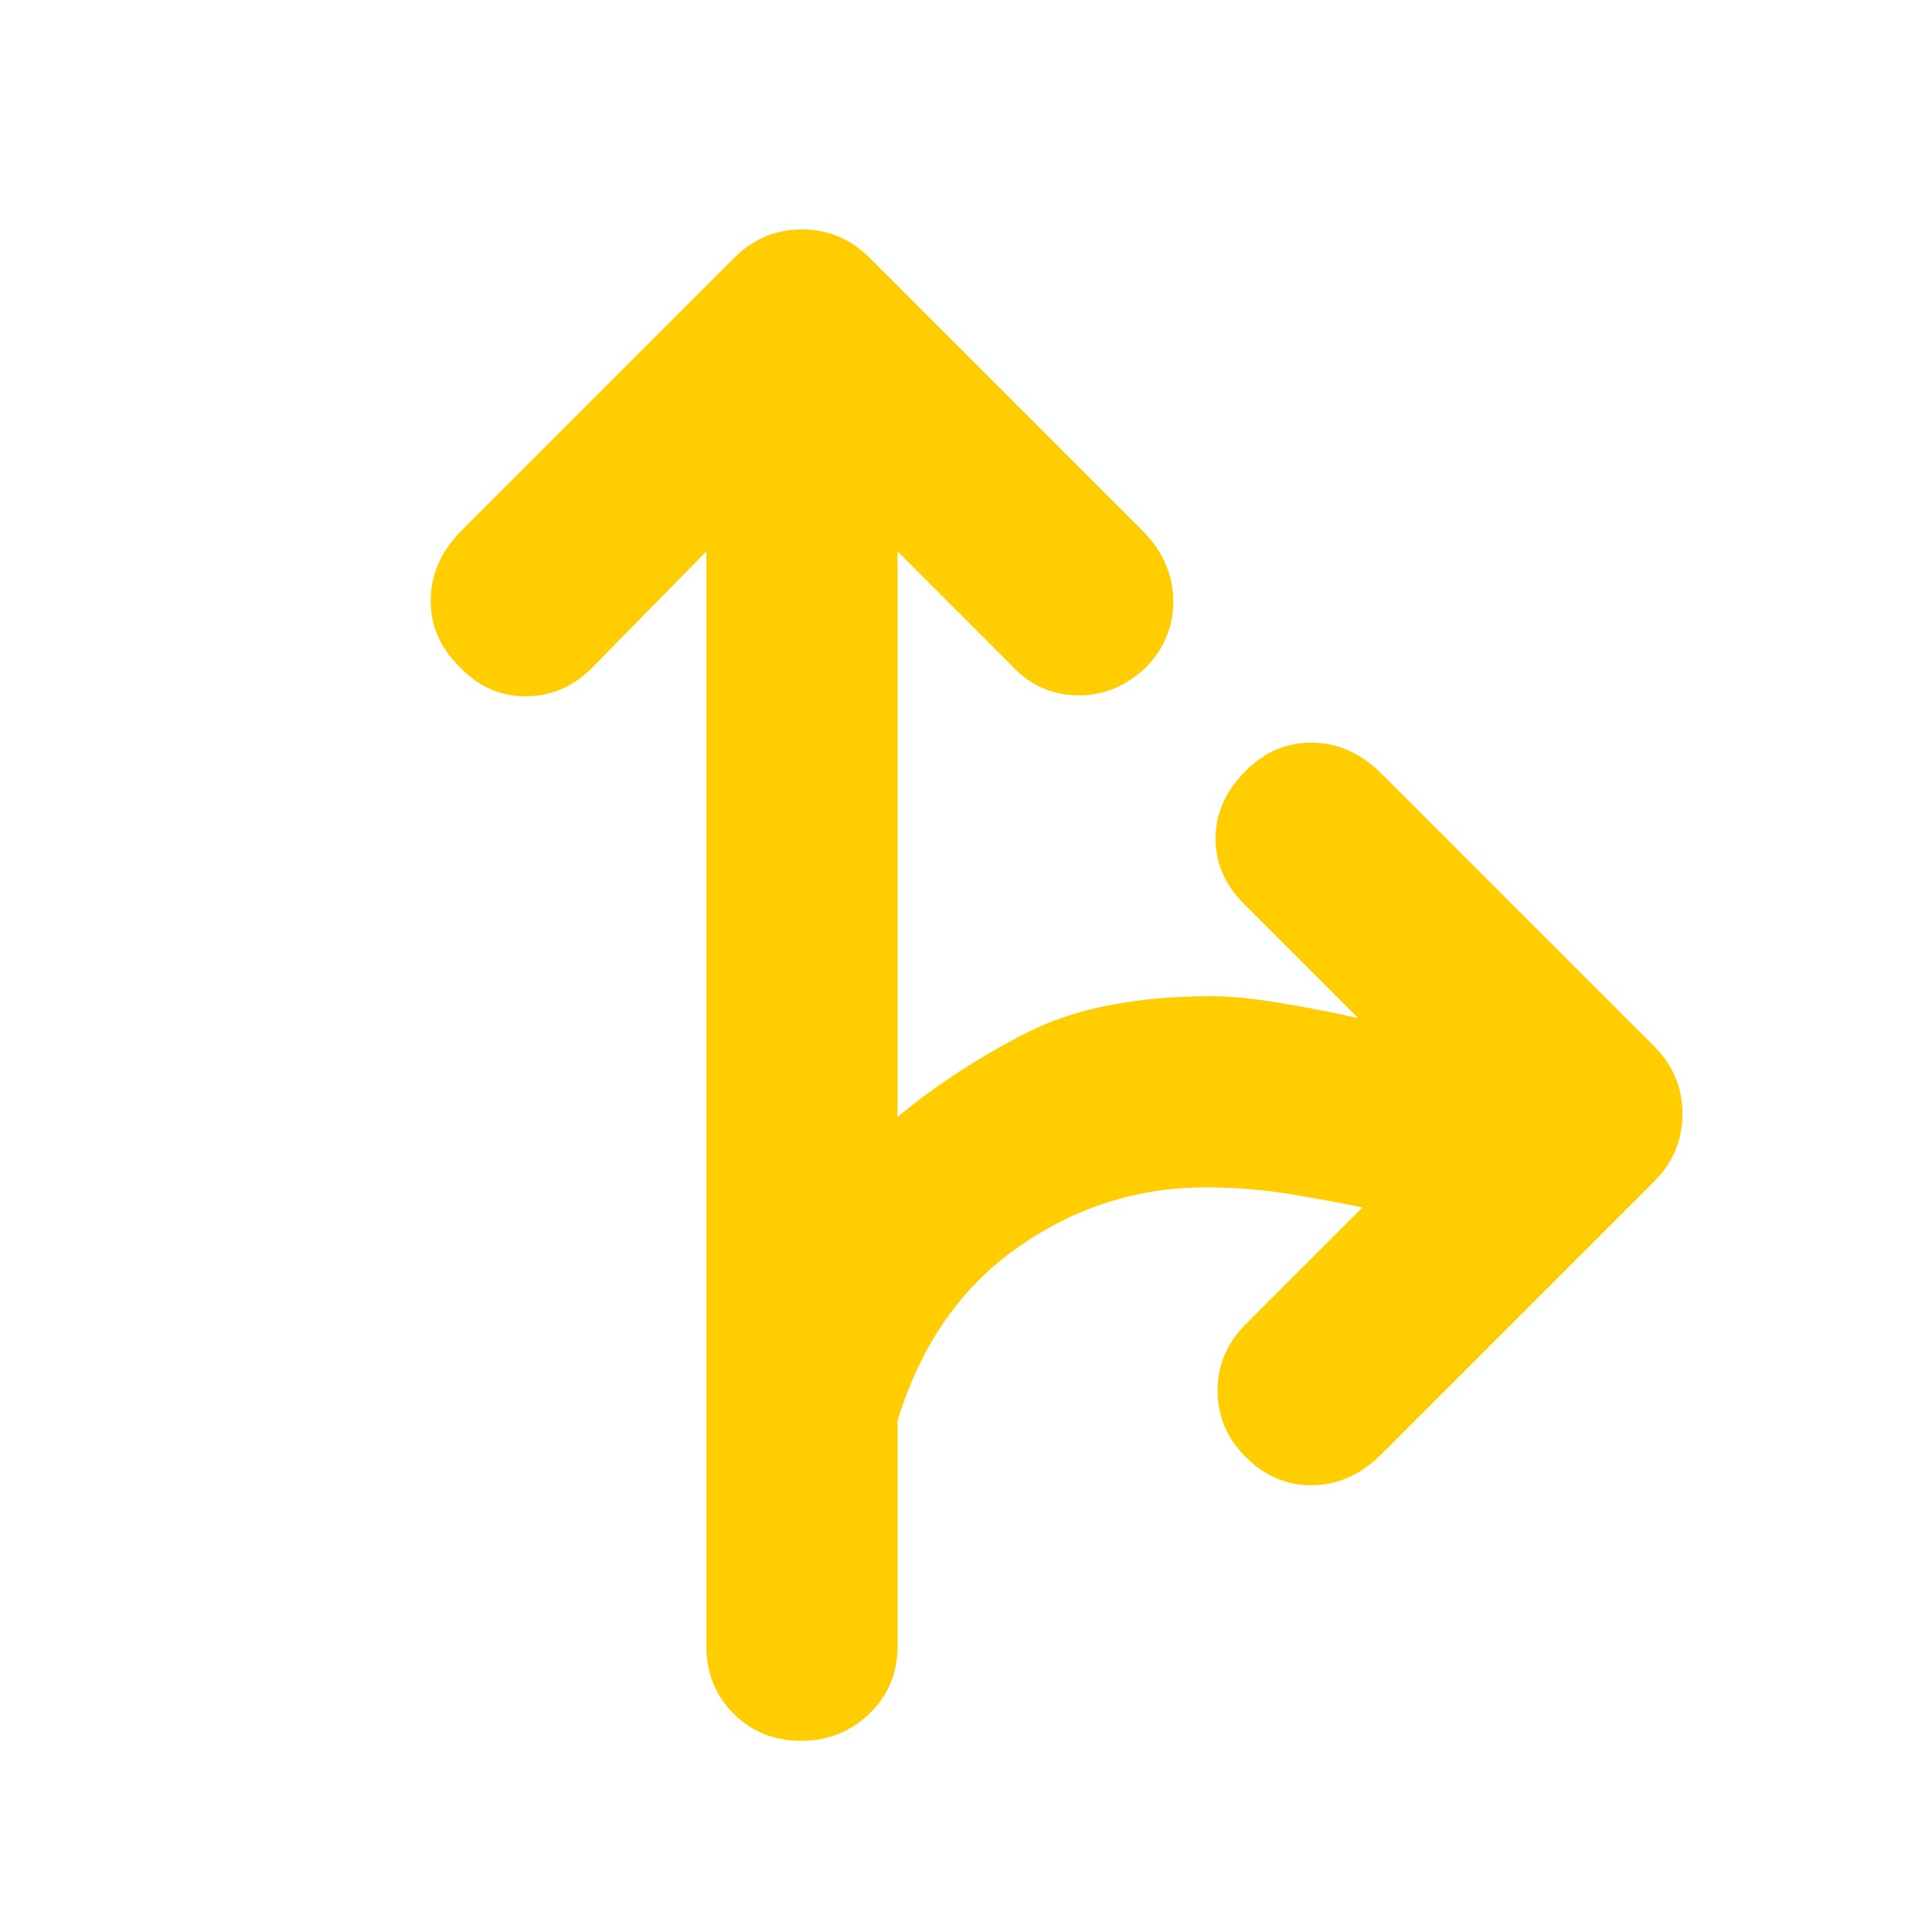 <svg xmlns="http://www.w3.org/2000/svg" height="48" viewBox="0 -960 960 960" width="48"><path fill="rgb(255, 205, 0)" d="M398-95q-20 0-33.5-13.5T351-142v-544l-57 58q-14 14-33 14t-33-15q-14-14-14-32.5t14-33.5l137-137q14-14 33.5-14t33.5 14l137 137q14 15 14 34t-14 33q-15 14-34 13.5T503-629l-57-57v281q29-24 64.5-42t91.5-18q14 0 35 3.5t38 7.5l-57-57q-14-14-14-32.5t15-33.5q14-14 32.5-14t33.5 14l137 137q14 14 14 33.5T822-373L685-236q-15 14-33.5 14T619-236q-14-14-14-33t14-33l58-58q-14-3-35-6.5t-43-3.5q-51 0-93.5 30T446-254v112q0 20-14 33.5T398-95Z"/></svg>